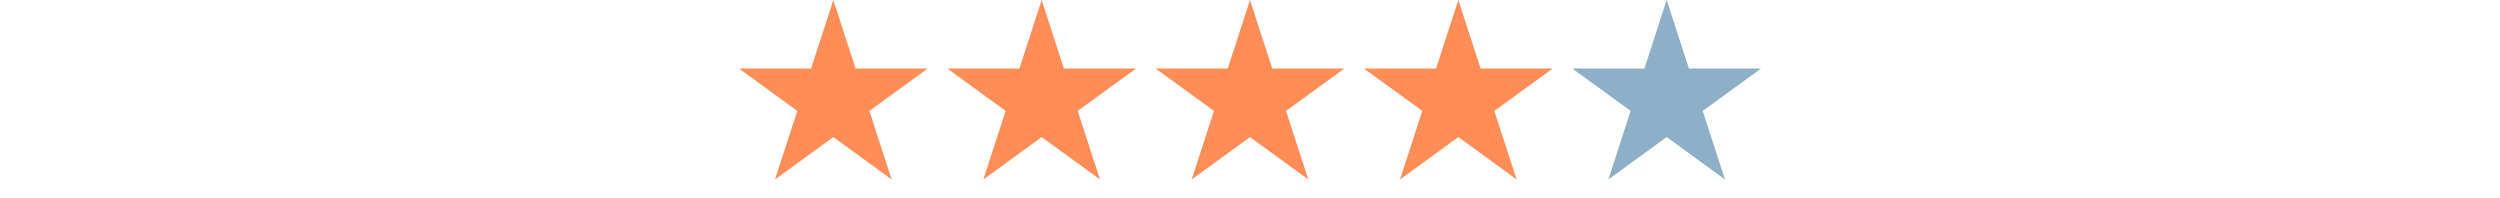 <svg width="252" height="20" viewBox="0 0 252 20" fill="none" xmlns="http://www.w3.org/2000/svg">
<path d="M84 0L86.245 6.91H93.511L87.633 11.18L89.878 18.09L84 13.82L78.122 18.09L80.367 11.18L74.489 6.91H81.755L84 0Z" fill="#FF8D58"/>
<path d="M105 0L107.245 6.91H114.511L108.633 11.18L110.878 18.09L105 13.82L99.122 18.09L101.367 11.18L95.489 6.91H102.755L105 0Z" fill="#FF8D58"/>
<path d="M126 0L128.245 6.91H135.511L129.633 11.18L131.878 18.09L126 13.82L120.122 18.09L122.367 11.18L116.489 6.91H123.755L126 0Z" fill="#FF8D58"/>
<path d="M147 0L149.245 6.91H156.511L150.633 11.18L152.878 18.09L147 13.82L141.122 18.09L143.367 11.18L137.489 6.91H144.755L147 0Z" fill="#FF8D58"/>
<path d="M168 0L170.245 6.91H177.511L171.633 11.18L173.878 18.09L168 13.82L162.122 18.09L164.367 11.18L158.489 6.91H165.755L168 0Z" fill="#8DAFC8"/>
</svg>
